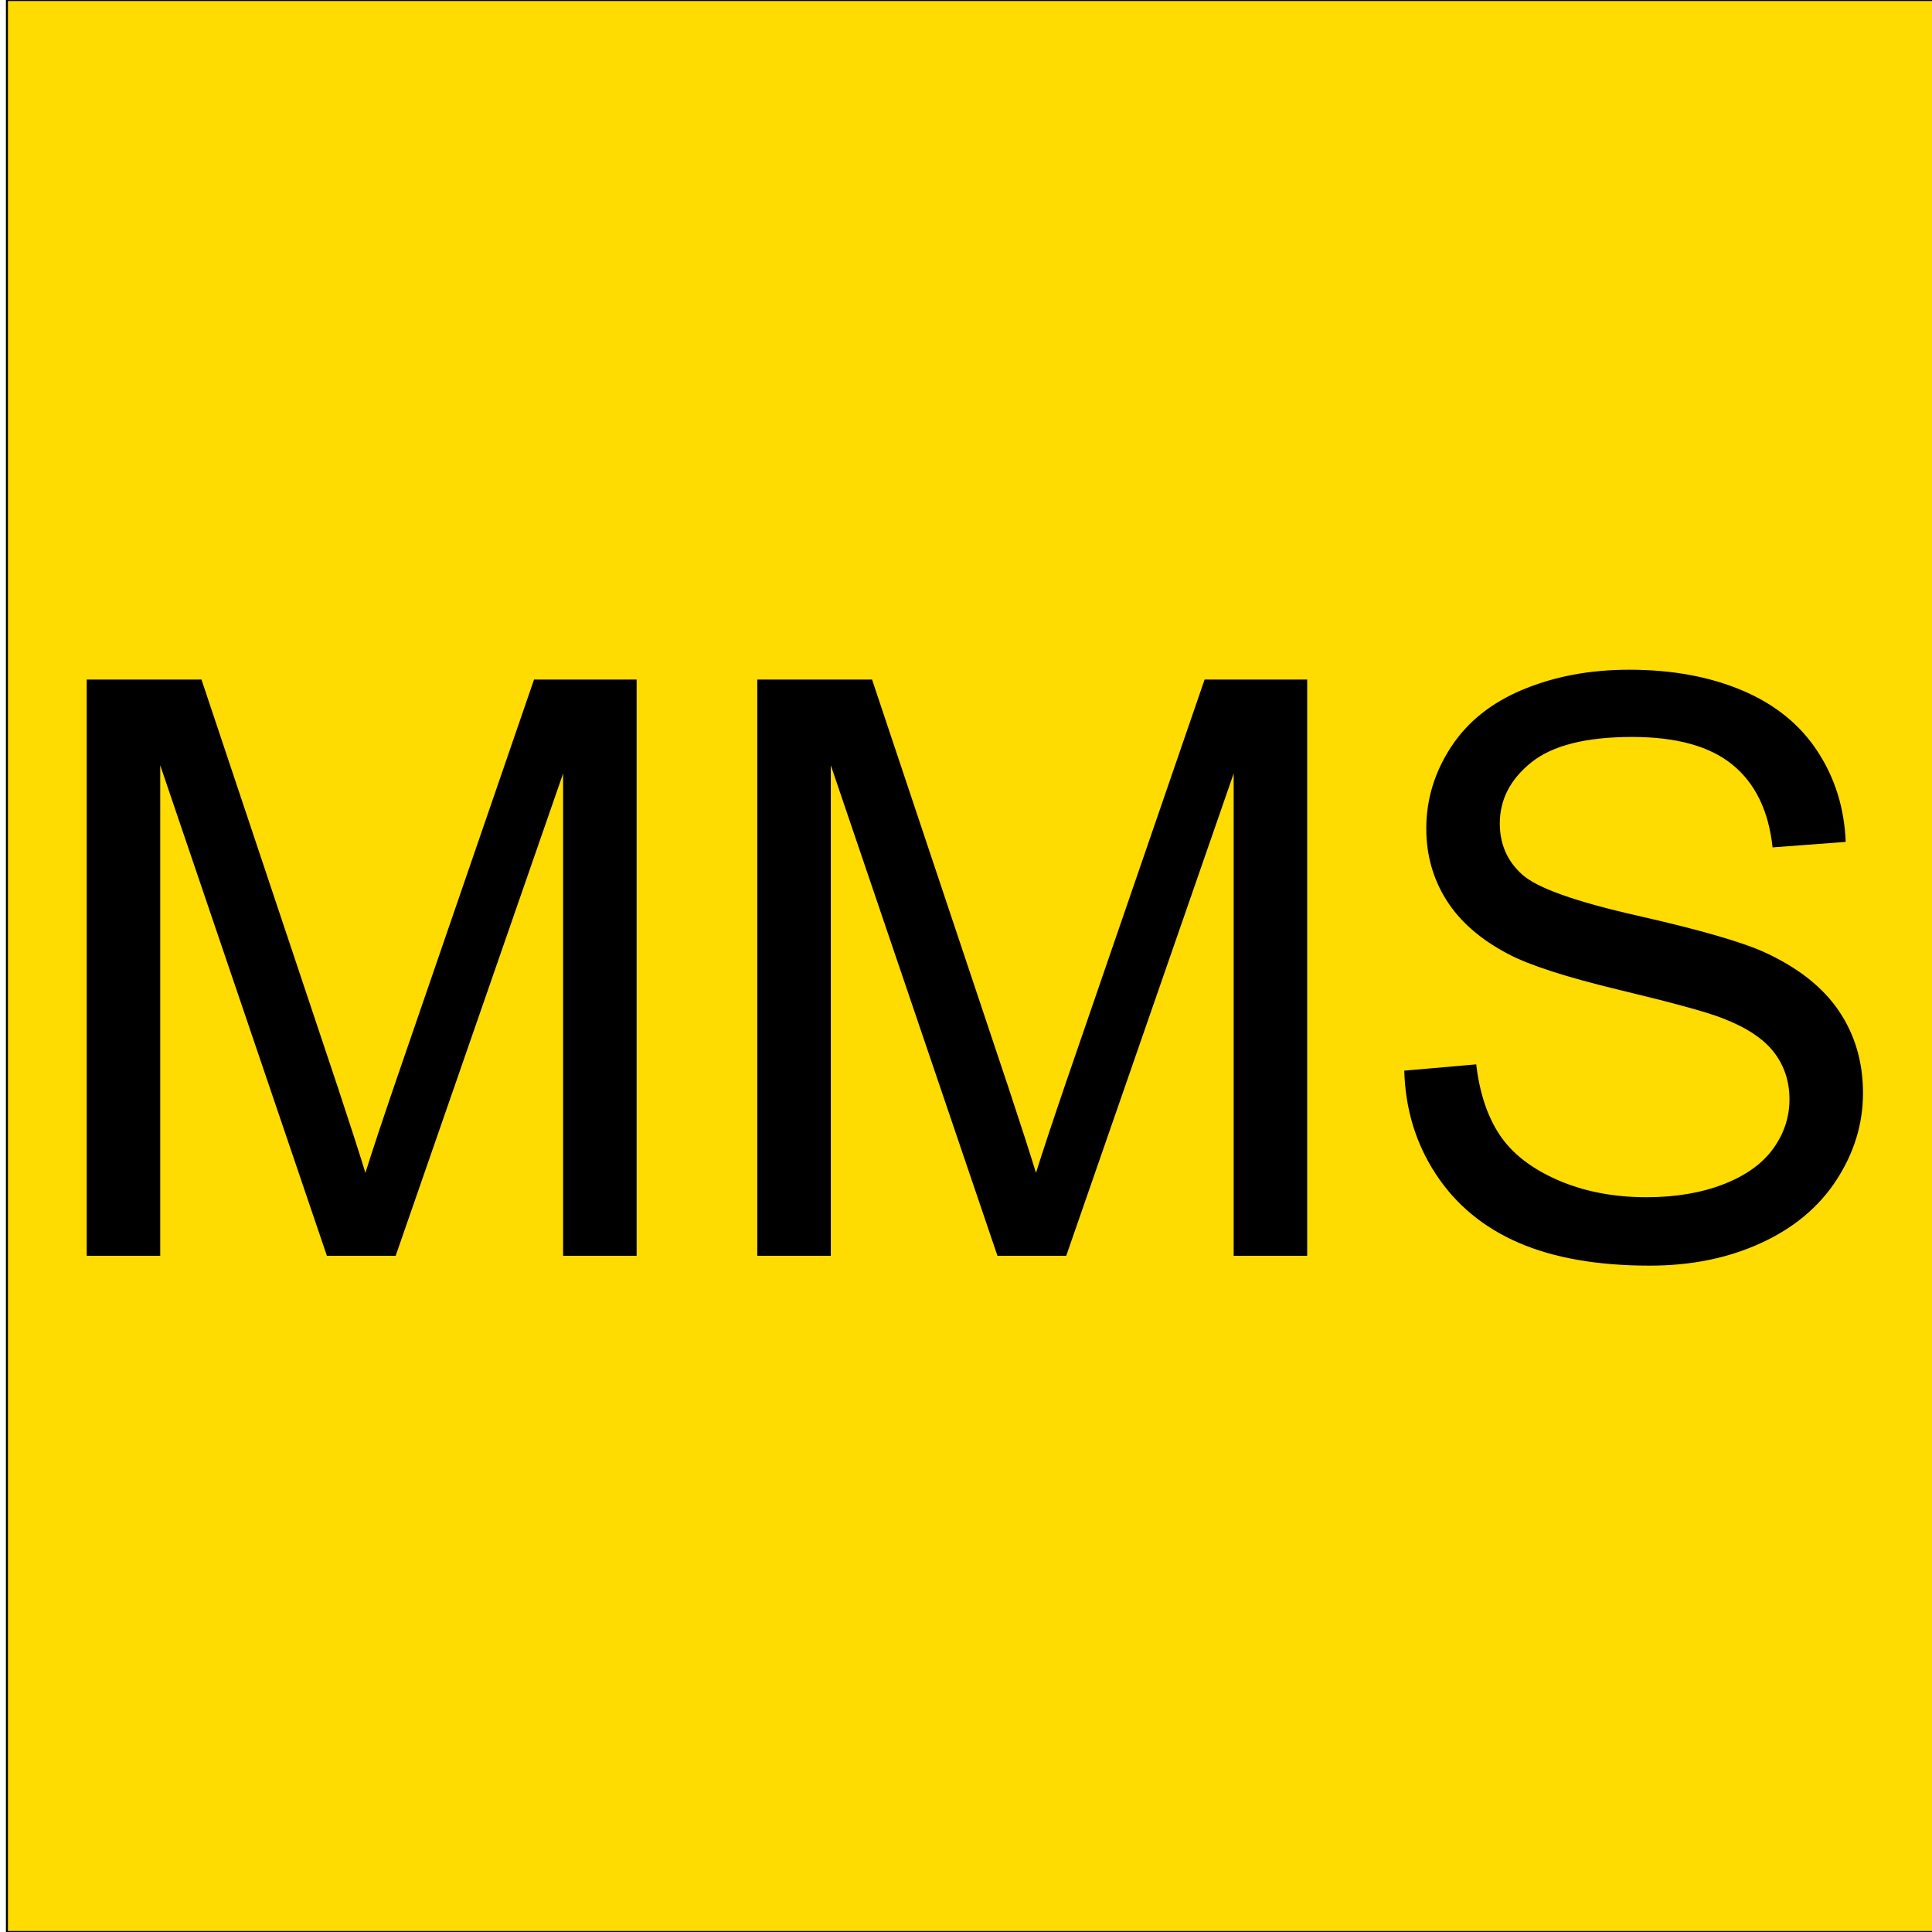 <svg xmlns="http://www.w3.org/2000/svg" xmlns:xlink="http://www.w3.org/1999/xlink" fill="none" stroke="none" stroke-linecap="square" stroke-miterlimit="10" version="1.1" viewBox="0 0 960 960"><clipPath id="p.0"><path d="m0 0l960.0 0l0 960.0l-960.0 0l0 -960.0z" clip-rule="nonzero"/></clipPath><g clip-path="url(#p.0)"><path fill="#000" fill-opacity="0" fill-rule="evenodd" d="m0 0l960.0 0l0 960.0l-960.0 0z"/><path fill="#fedb01" fill-rule="evenodd" d="m3.446 0.008l960.0 0l0 960.0l-960.0 0z"/><path fill-rule="evenodd" stroke="#000" stroke-linecap="butt" stroke-linejoin="round" stroke-width="1" d="m3.446 0.008l960.0 0l0 960.0l-960.0 0z"/><path fill="#000" fill-opacity="0" fill-rule="evenodd" d="m0 412.787l960.0 0l0 134.425l-960.0 0z"/><path fill="#000" fill-rule="nonzero" d="m43.086 624.0l0 -286.328l57.031 0l67.781 202.734q9.375 28.312 13.672 42.375q4.875 -15.625 15.234 -45.891l68.547 -199.219l50.984 0l0 286.328l-36.531 0l0 -239.656l-83.203 239.656l-34.172 0l-82.812 -243.75l0 243.75l-36.531 0zm333.203 0l0 -286.328l57.031 0l67.781 202.734q9.375 28.312 13.672 42.375q4.875 -15.625 15.234 -45.891l68.547 -199.219l50.984 0l0 286.328l-36.531 0l0 -239.656l-83.203 239.656l-34.172 0l-82.812 -243.75l0 243.75l-36.531 0zm321.484 -92.0l35.75 -3.125q2.531 21.484 11.812 35.266q9.281 13.766 28.812 22.266q19.531 8.484 43.938 8.484q21.688 0 38.281 -6.438q16.609 -6.453 24.703 -17.672q8.109 -11.234 8.109 -24.516q0 -13.484 -7.812 -23.531q-7.812 -10.062 -25.781 -16.906q-11.516 -4.484 -50.969 -13.953q-39.453 -9.484 -55.281 -17.875q-20.5 -10.75 -30.562 -26.656q-10.062 -15.922 -10.062 -35.656q0 -21.672 12.297 -40.516q12.312 -18.859 35.938 -28.625q23.641 -9.766 52.547 -9.766q31.844 0 56.156 10.266q24.312 10.25 37.391 30.172q13.094 19.922 14.078 45.109l-36.328 2.734q-2.938 -27.141 -19.828 -41.0q-16.891 -13.875 -49.906 -13.875q-34.375 0 -50.094 12.594q-15.719 12.594 -15.719 30.375q0 15.422 11.125 25.391q10.938 9.953 57.125 20.406q46.203 10.453 63.391 18.266q25.0 11.516 36.906 29.203q11.922 17.672 11.922 40.719q0 22.844 -13.094 43.062q-13.078 20.219 -37.594 31.453q-24.516 11.234 -55.172 11.234q-38.875 0 -65.141 -11.328q-26.266 -11.344 -41.219 -34.094q-14.938 -22.75 -15.719 -51.469z"/></g></svg>